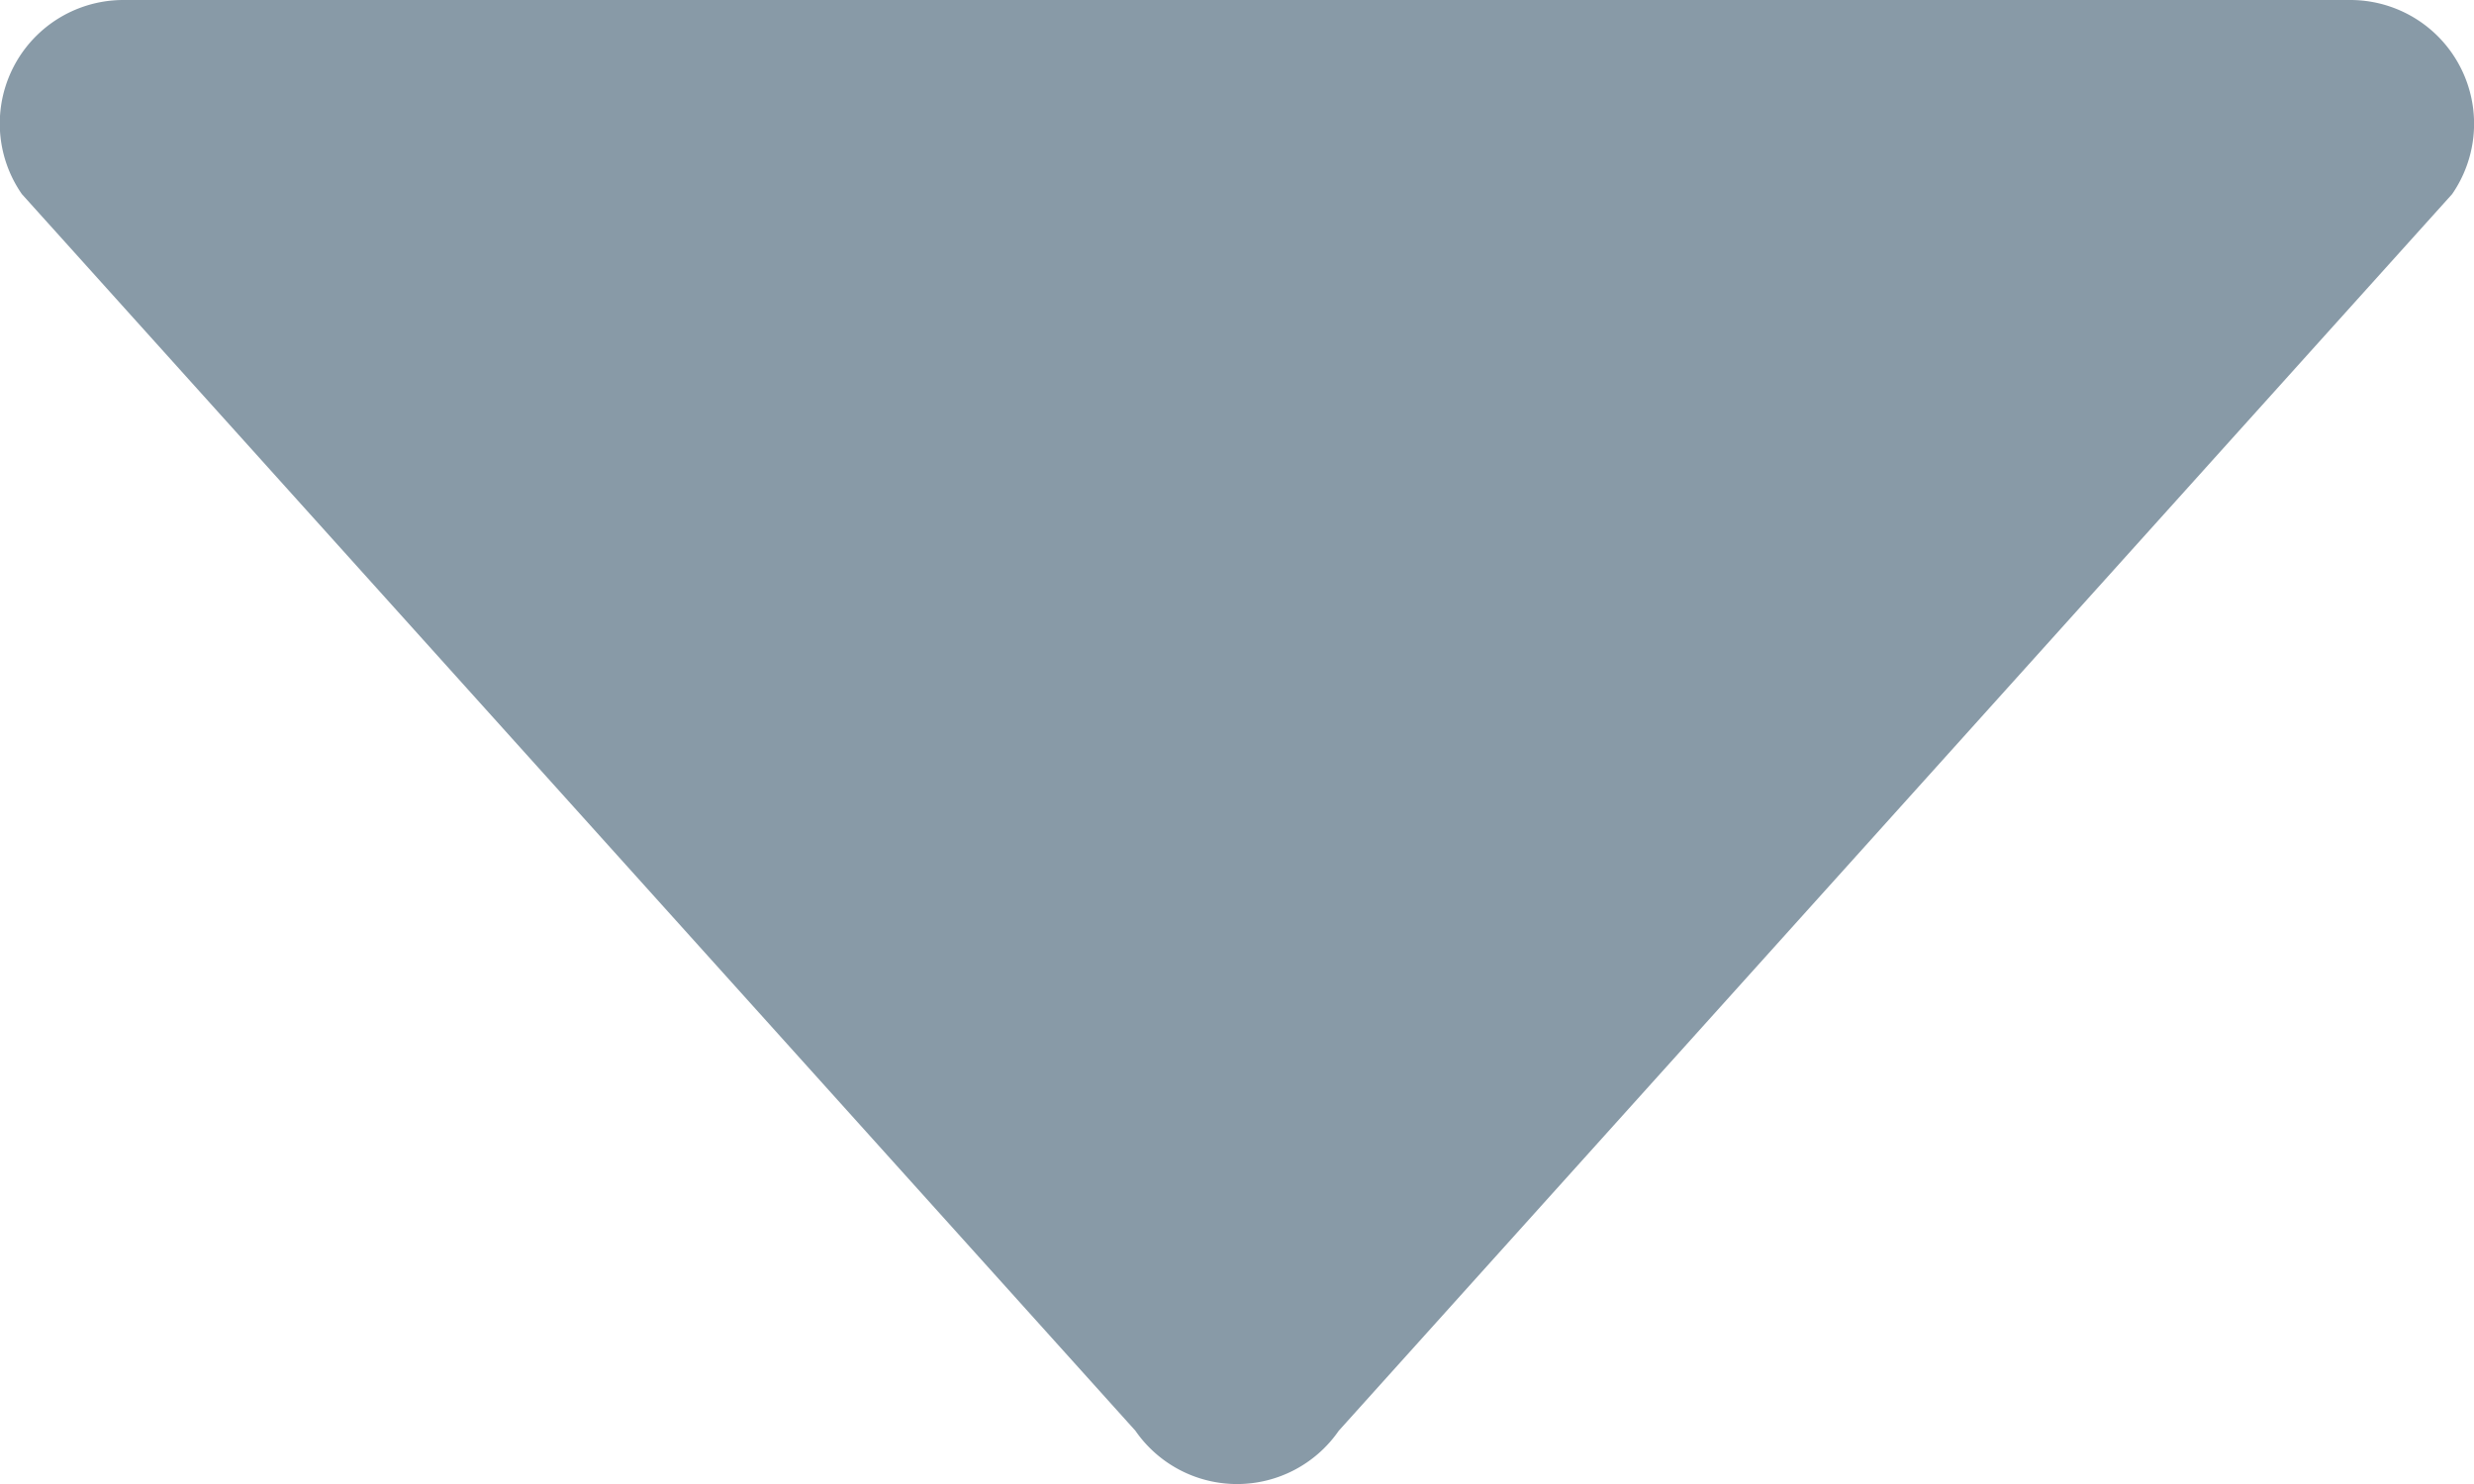 <svg xmlns="http://www.w3.org/2000/svg" width="15.05" height="9.03" viewBox="0 0 15.05 9.03">
    <defs>
        <style>
            .cls-1{fill:#889aa7}
        </style>
    </defs>
    <path id="bxs-down-arrow" d="M8.907 13.706a.752.752 0 0 0 1.237 0l6.773-7.525A.753.753 0 0 0 16.3 5H2.752a.752.752 0 0 0-.619 1.181z" class="cls-1" transform="translate(-2 -5)"/>
</svg>
